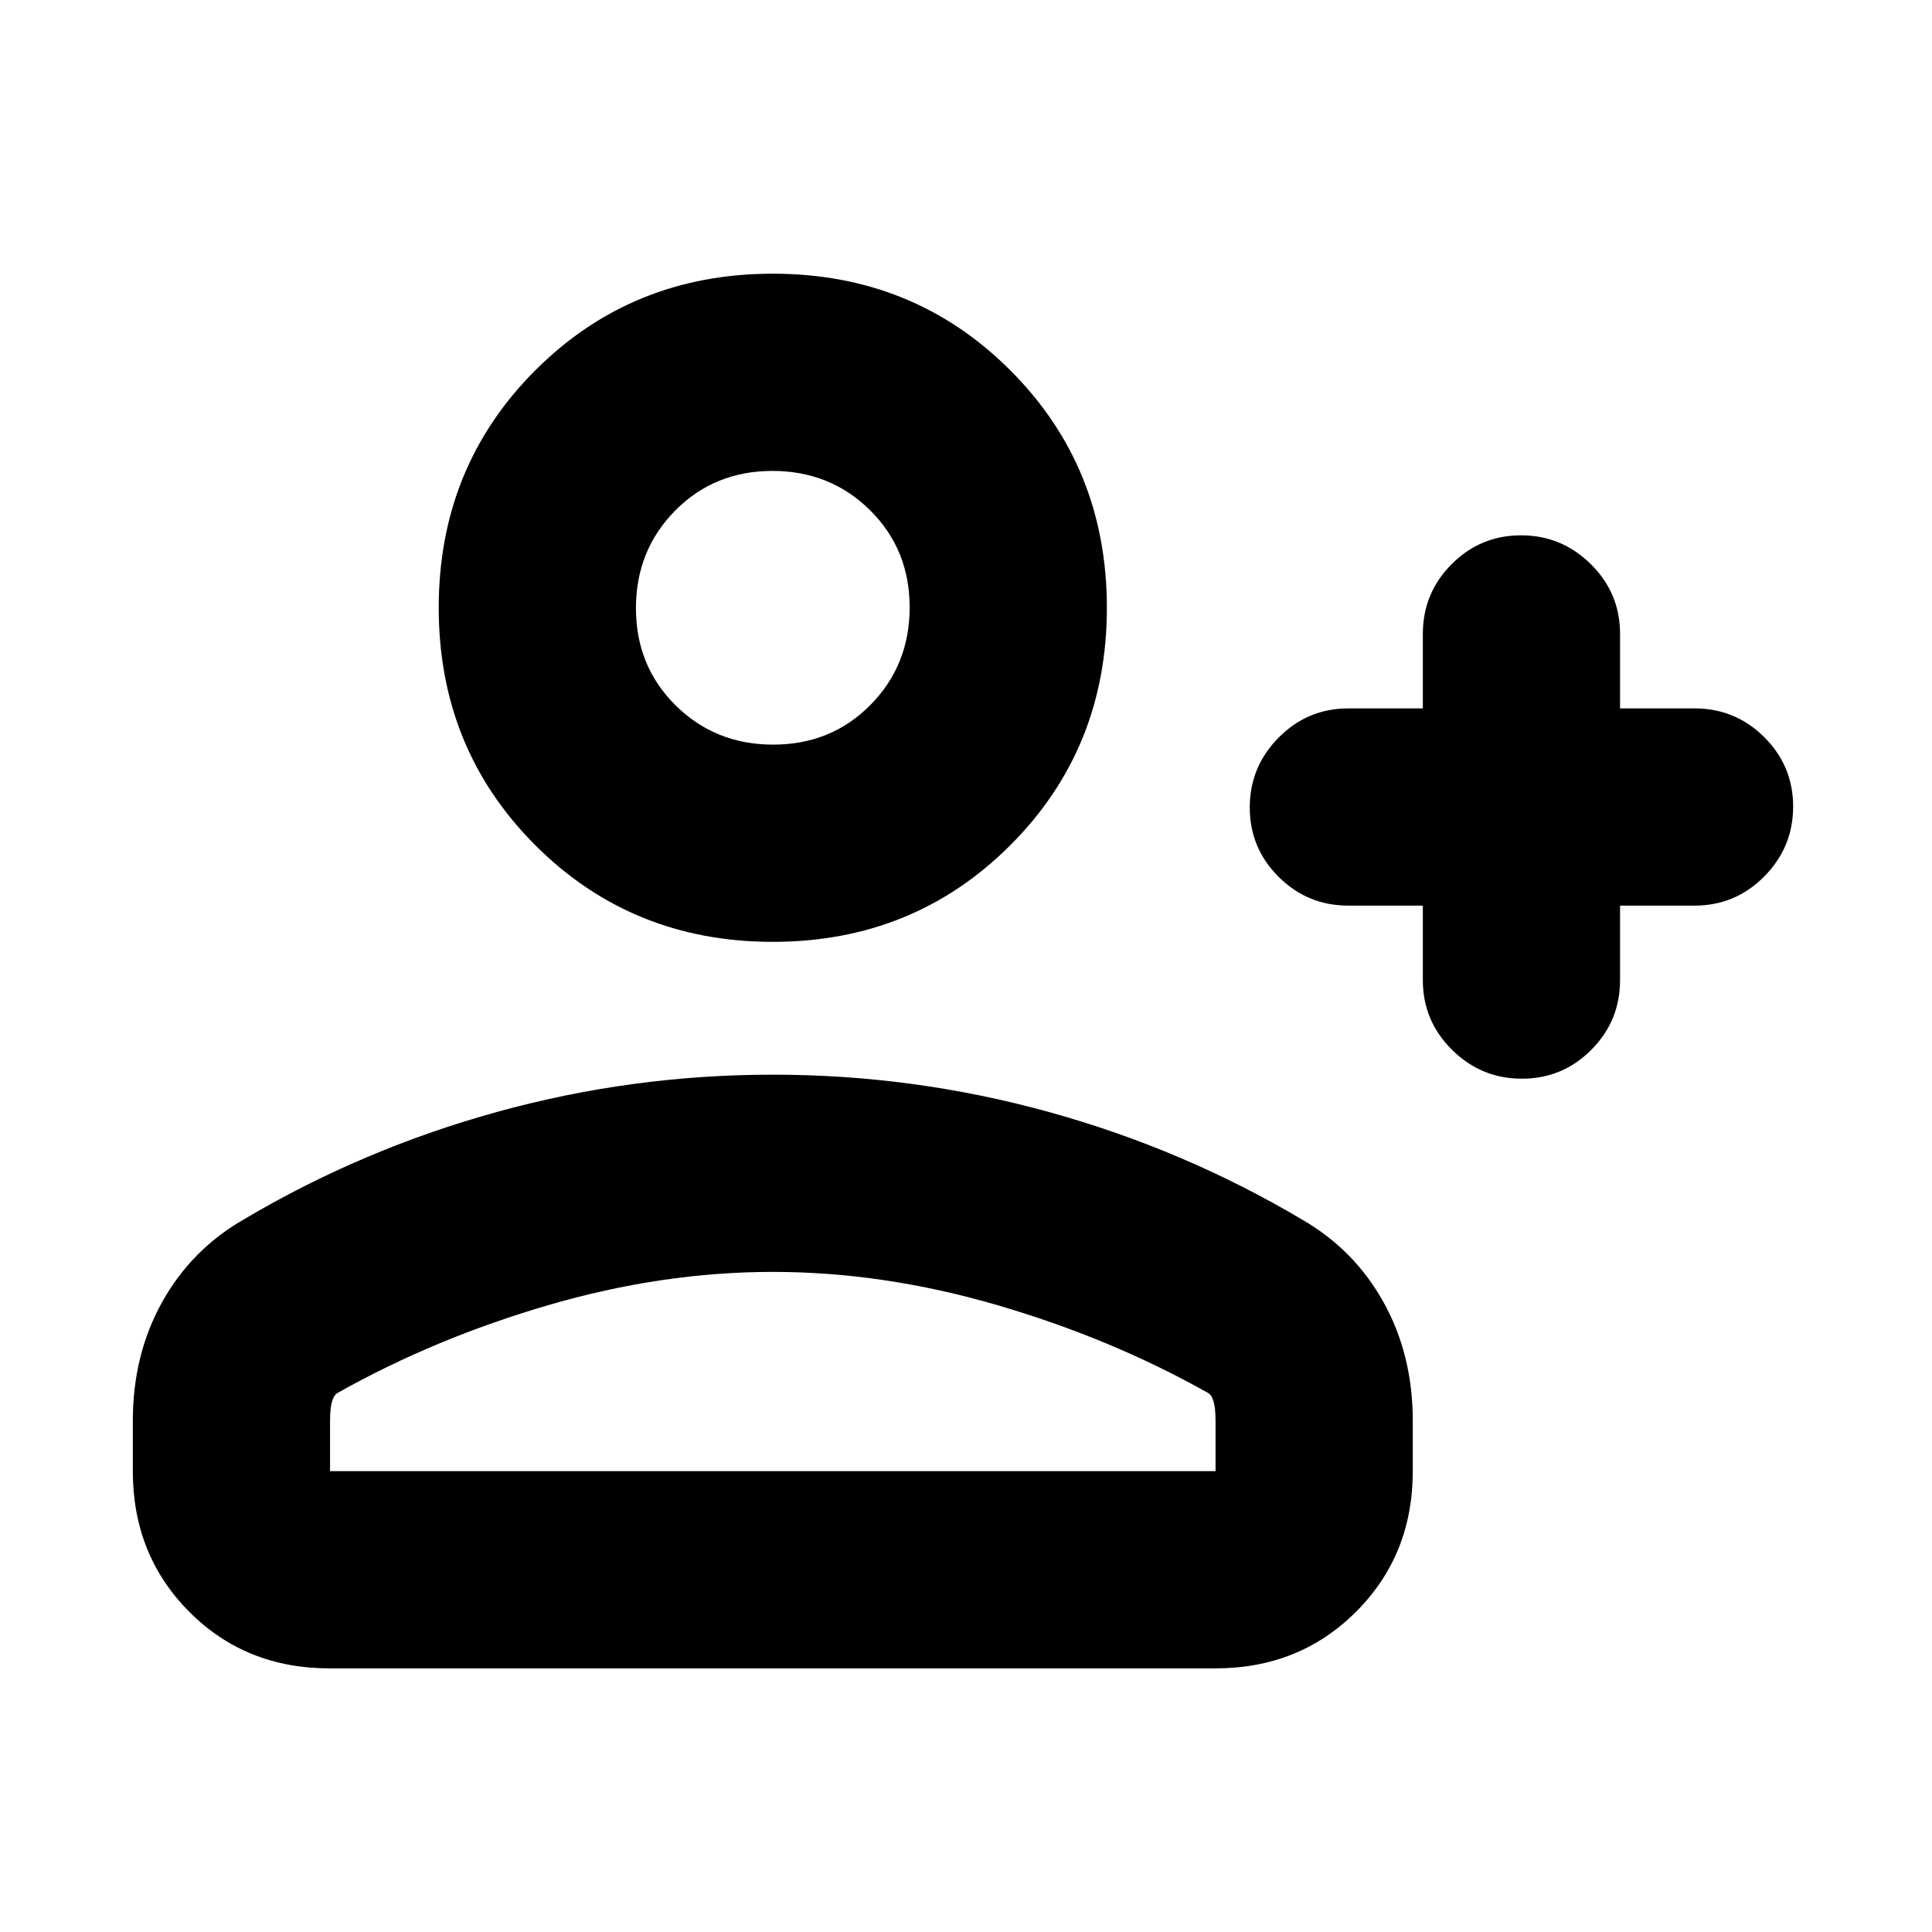 <svg xmlns="http://www.w3.org/2000/svg" height="20" viewBox="0 -960 960 960" width="20"><path d="M707-510h-37q-20.3 0-34.65-14.29Q621-538.58 621-558.79t14.35-34.71Q649.7-608 670-608h37v-37q0-20.3 14.29-34.65Q735.58-694 755.79-694t34.71 14.35Q805-665.3 805-645v37h37q20.3 0 34.65 14.29Q891-579.42 891-559.21t-14.35 34.71Q862.3-510 842-510h-37v37q0 20.3-14.29 34.65Q776.42-424 756.21-424t-34.71-14.35Q707-452.7 707-473v-37Zm-323 18q-70 0-118-48t-48-118q0-70 48-118t118-48q70 0 118 48t48 118q0 70-48 118t-118 48ZM66-229v-25q0-32.78 14.5-58.89T121-354q59-35 126-53.5T384-426q70 0 137 18.5T647-354q26 15 40.5 41.11T702-254v25q0 41.7-28.16 69.85Q645.68-131 603.96-131H163.72Q122-131 94-159.15T66-229Zm98 0h440v-25q0-6.47-1.03-9.76-1.02-3.3-2.97-4.24-48-27-104.5-43.5T384-328q-55 0-111.5 16.5T168-268q-1.95.94-2.98 4.24Q164-260.47 164-254v25Zm220.21-361q28.79 0 48.29-19.71t19.5-48.5q0-28.79-19.71-48.29t-48.5-19.5q-28.79 0-48.29 19.71t-19.5 48.5q0 28.79 19.71 48.29t48.5 19.5Zm-.21-69Zm0 430Z"/></svg>